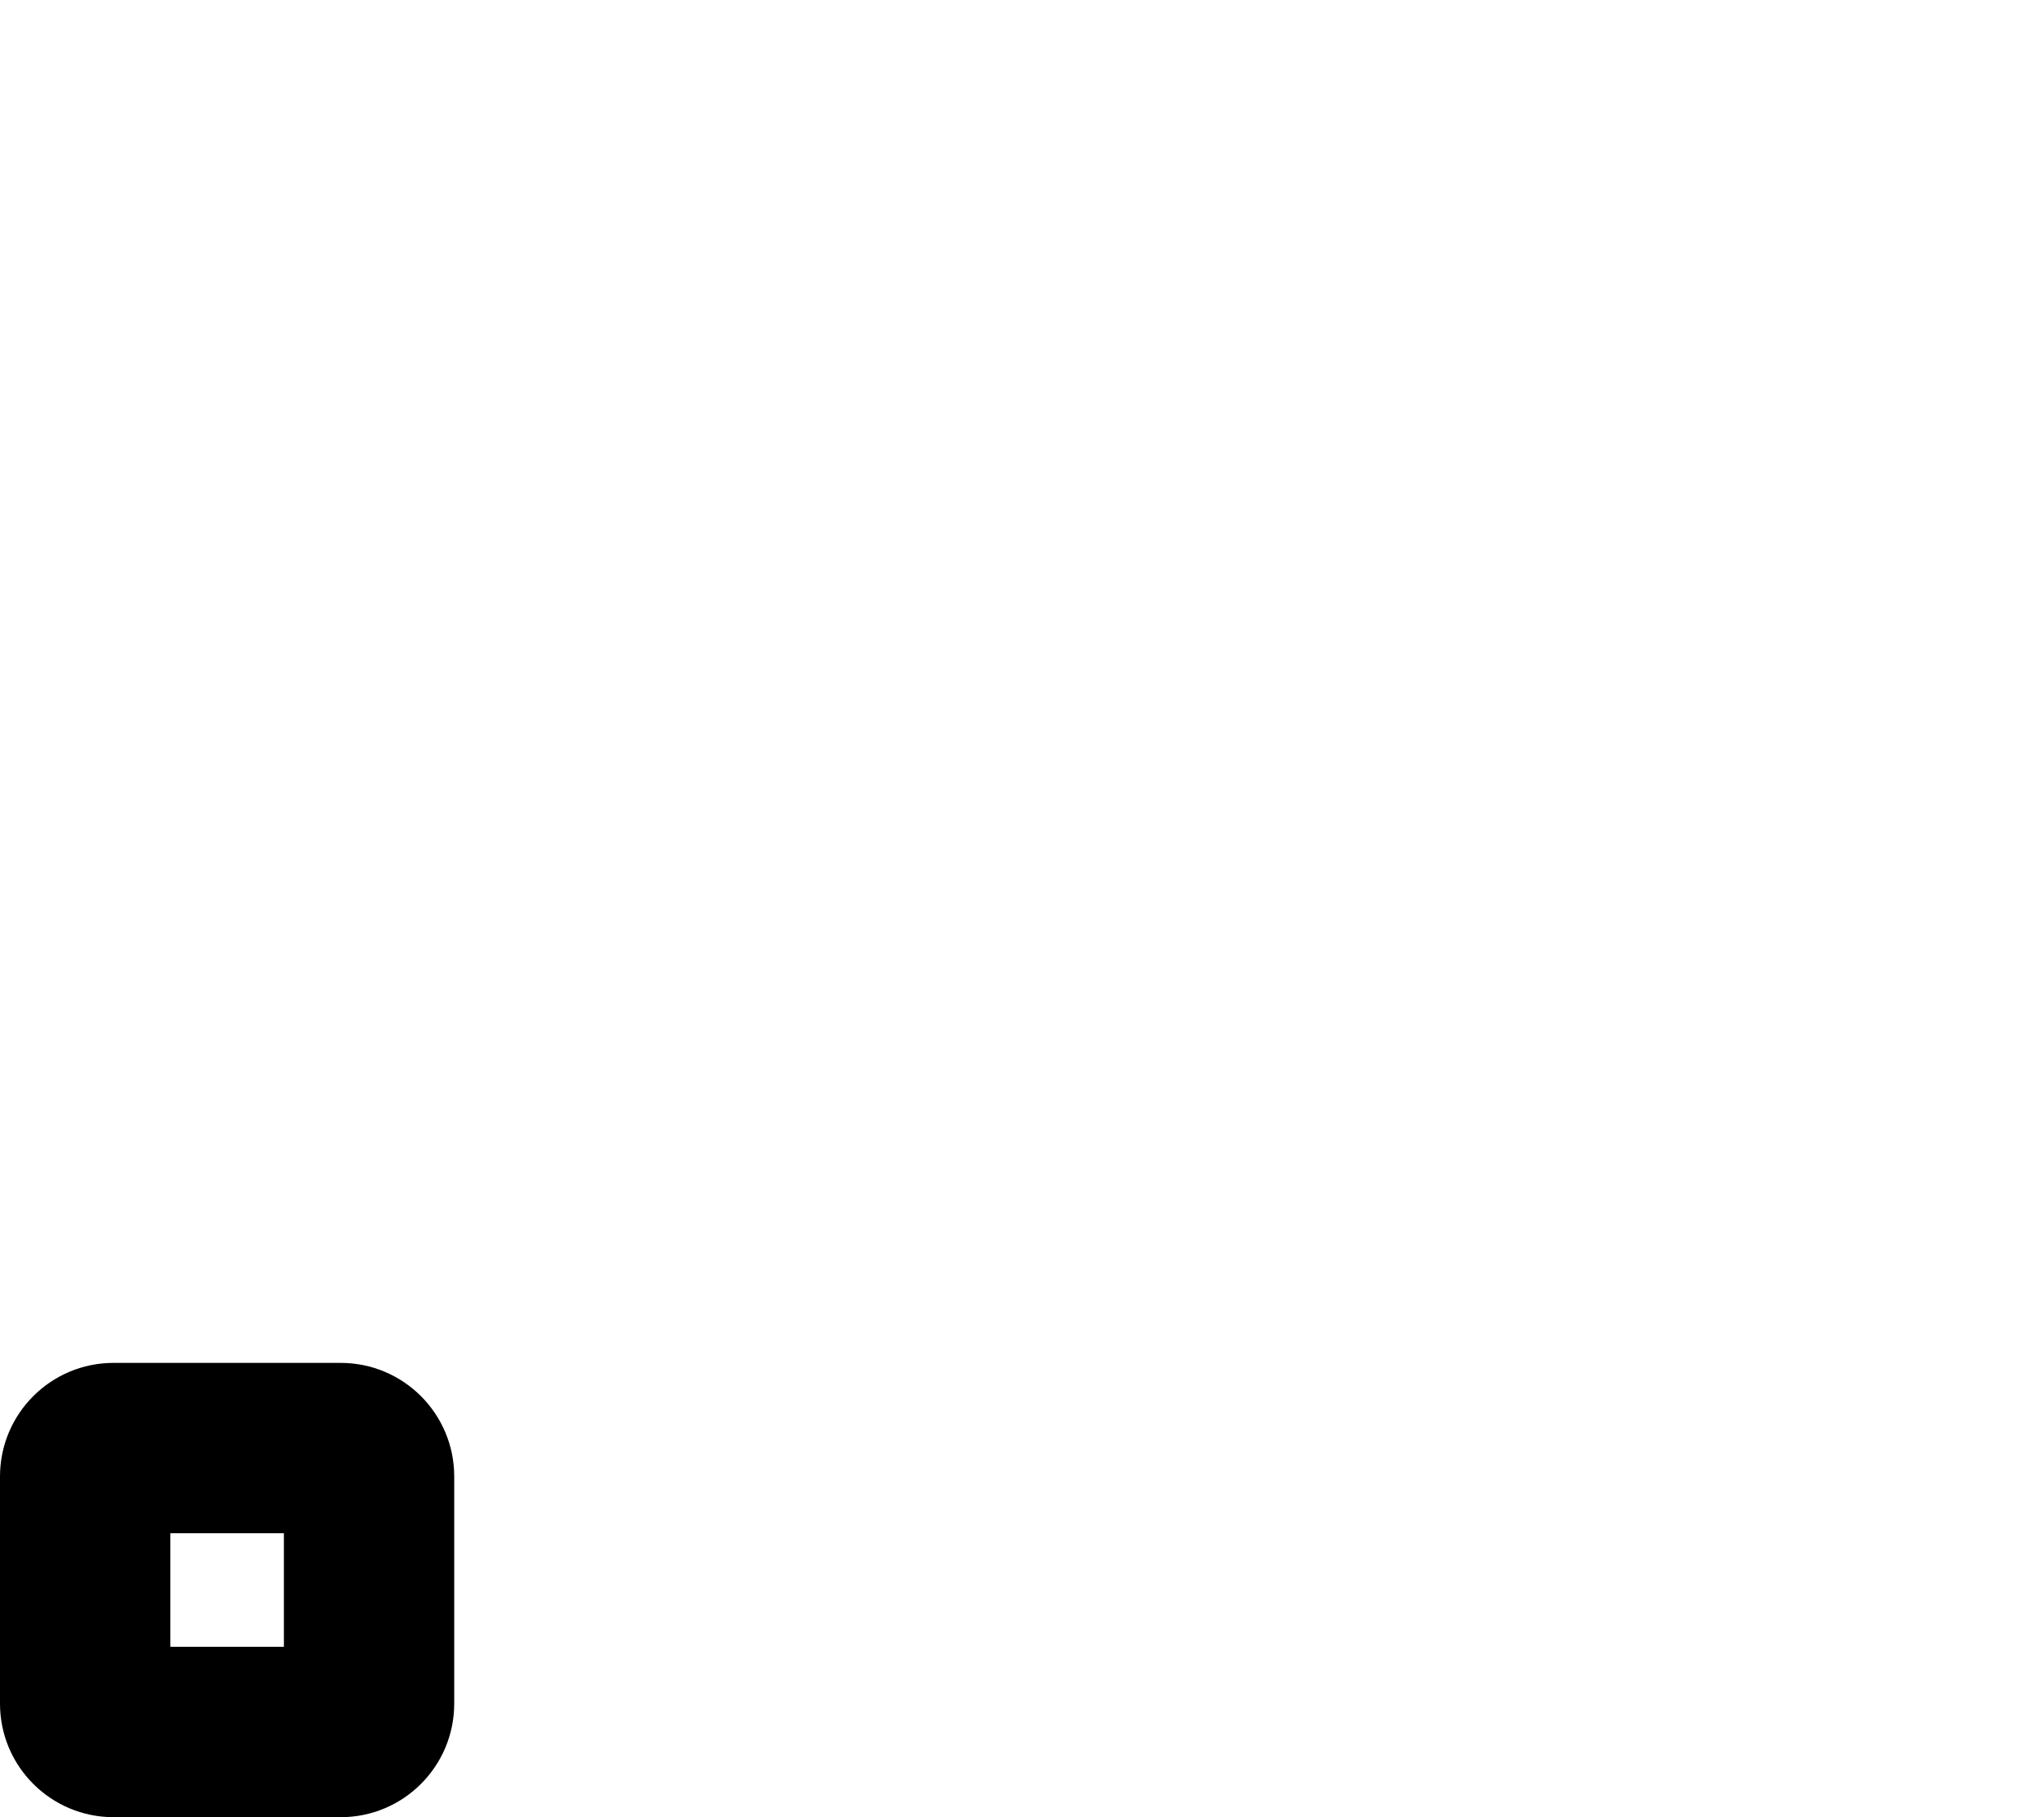 <svg xmlns="http://www.w3.org/2000/svg" viewBox="0 0 576 512"><path d="M96 384H32C14.328 384 0 398.328 0 416V480C0 497.672 14.328 512 32 512H96C113.674 512 128 497.672 128 480V416C128 398.328 113.674 384 96 384ZM80 464H48V432H80V464Z"/></svg>